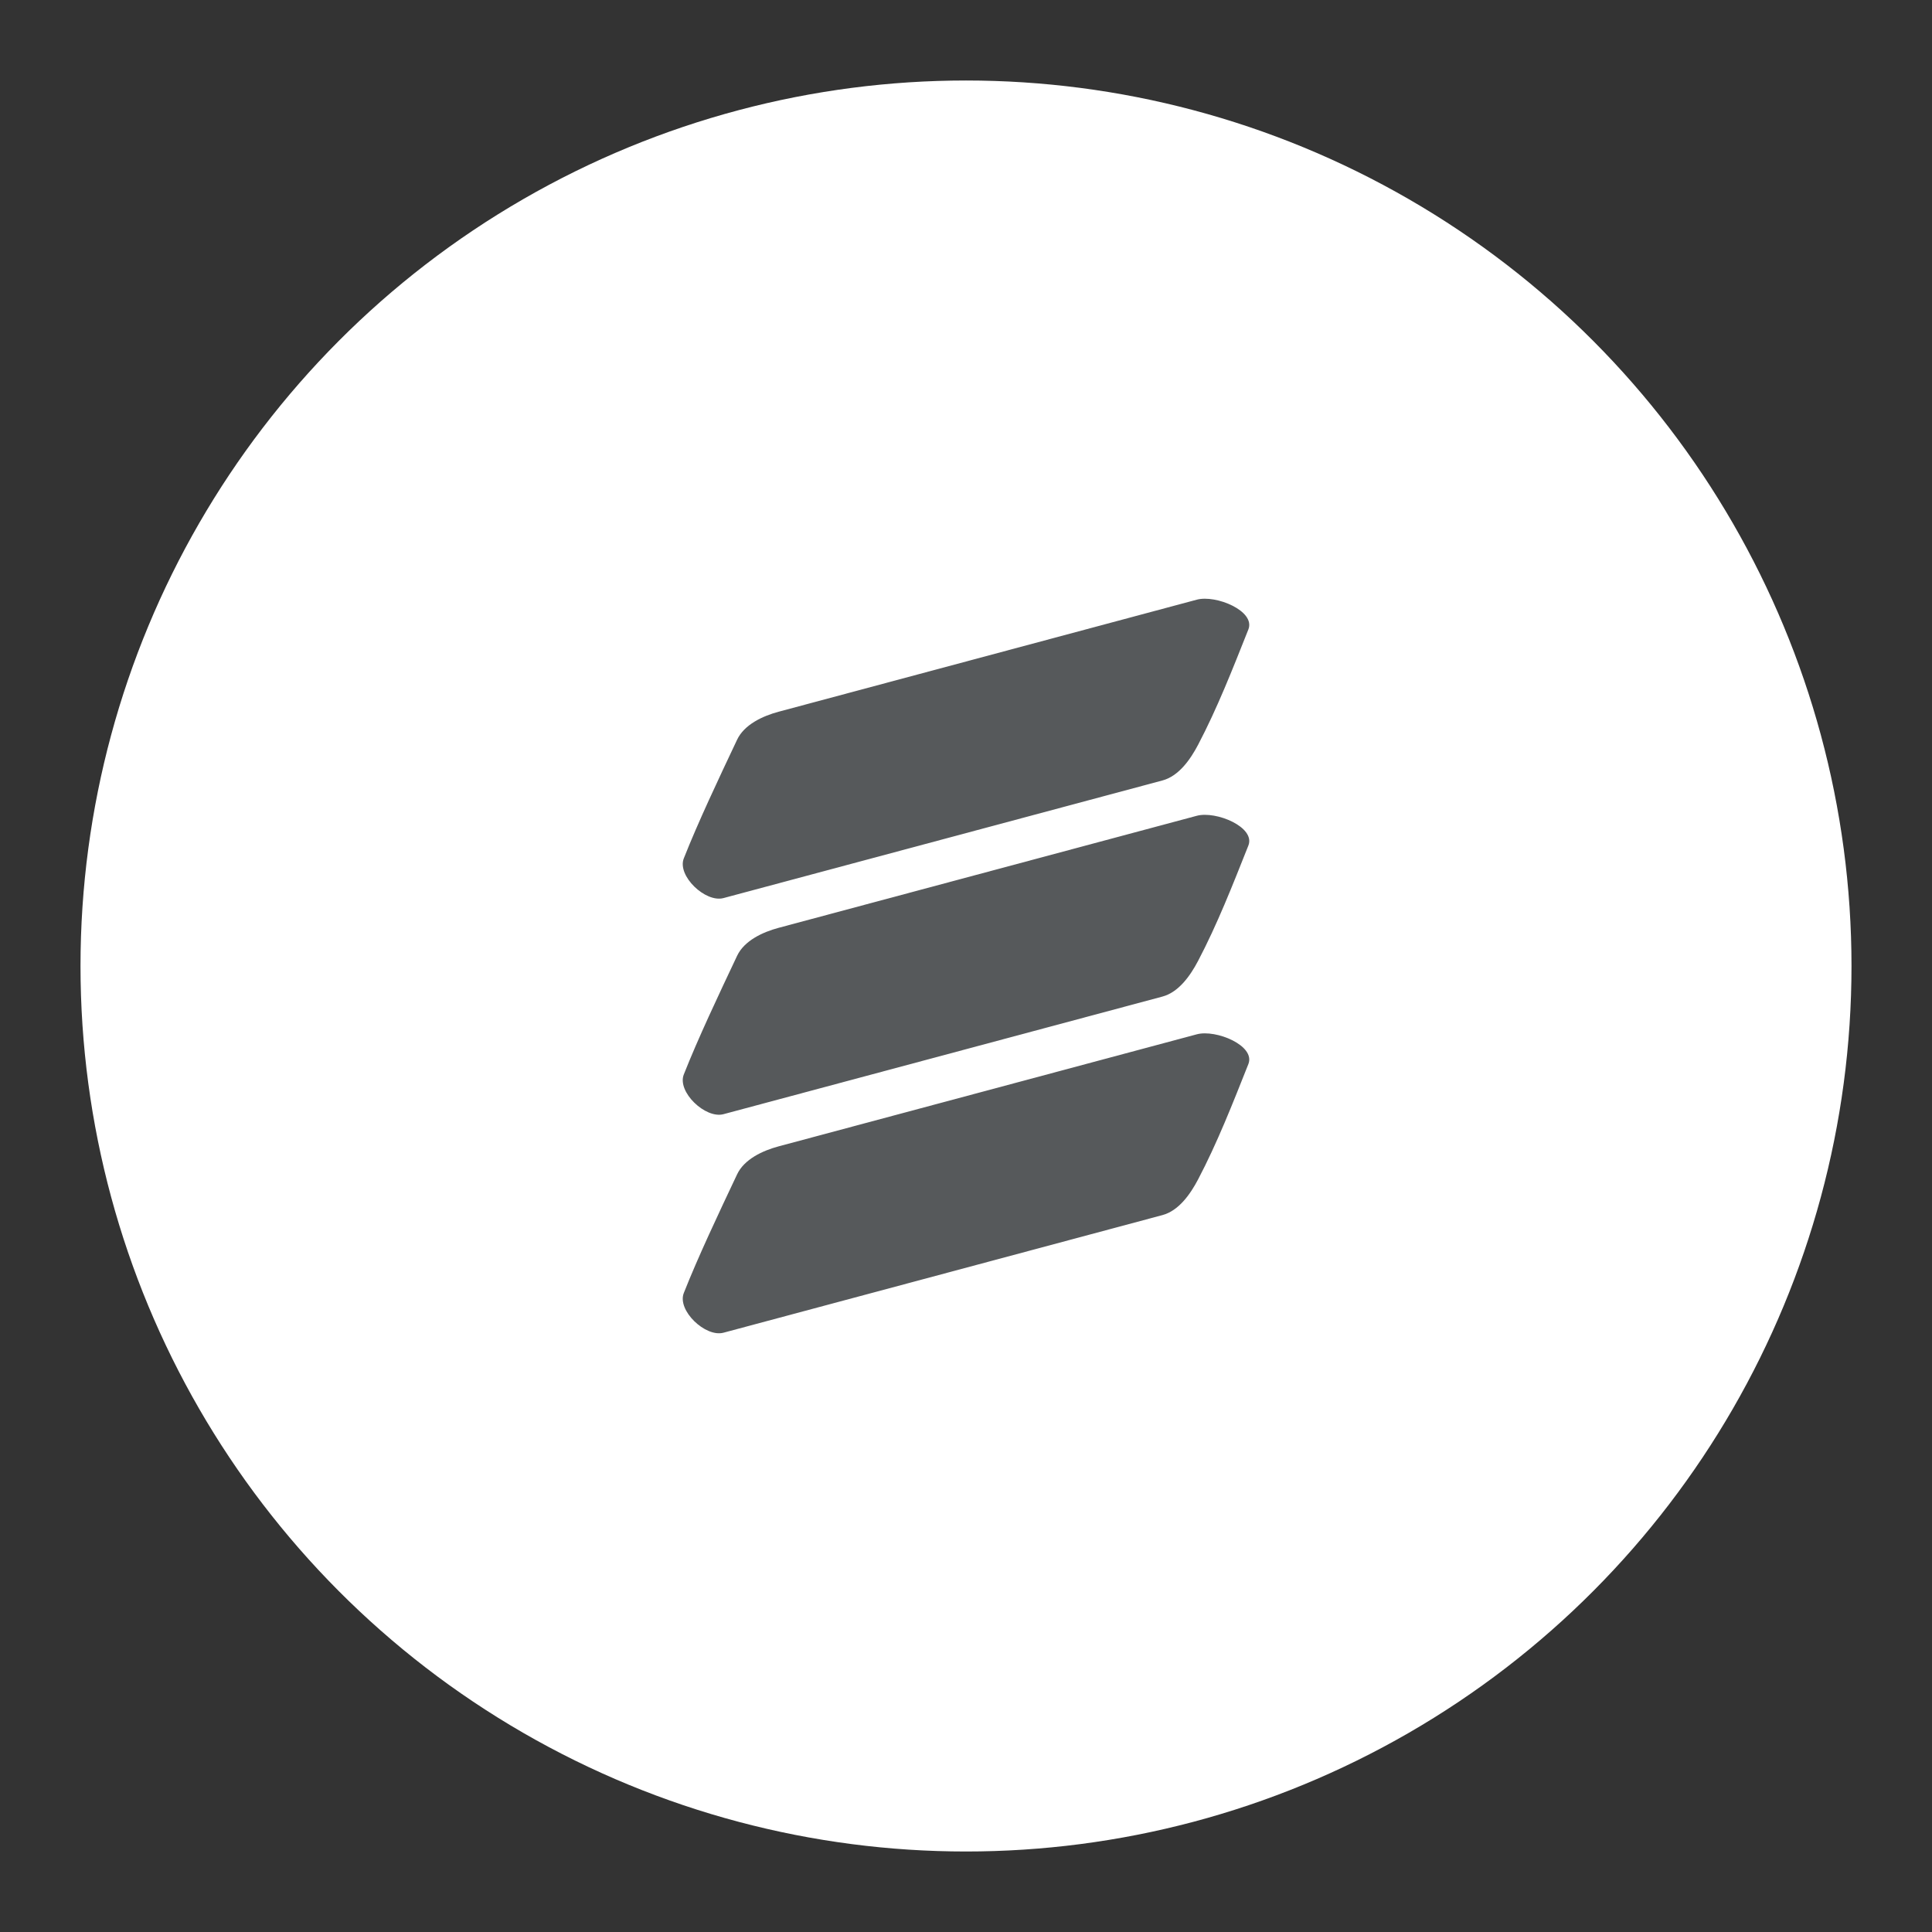<?xml version="1.0" encoding="UTF-8" standalone="no"?>
<svg
   version="1.1"
   viewBox="0 0 192 192"
   xml:space="preserve"
   id="svg10"
   sodipodi:docname="raven.svg"
   inkscape:version="1.2.2 (b0a8486541, 2022-12-01)"
   inkscape:export-filename="raven.png"
   inkscape:export-xdpi="96"
   inkscape:export-ydpi="96"
   xmlns:inkscape="http://www.inkscape.org/namespaces/inkscape"
   xmlns:sodipodi="http://sodipodi.sourceforge.net/DTD/sodipodi-0.dtd"
   xmlns="http://www.w3.org/2000/svg"
   xmlns:svg="http://www.w3.org/2000/svg"><rect x="0" y="0" width="192" height="192" fill="#333333" stroke="none"/><defs
   id="defs14" /><sodipodi:namedview
   id="namedview12"
   pagecolor="#505050"
   bordercolor="#eeeeee"
   borderopacity="1"
   inkscape:showpageshadow="0"
   inkscape:pageopacity="0"
   inkscape:pagecheckerboard="0"
   inkscape:deskcolor="#d1d1d1"
   showgrid="false"
   inkscape:zoom="1.2291667"
   inkscape:cx="19.525424"
   inkscape:cy="96.40678"
   inkscape:window-width="1884"
   inkscape:window-height="1055"
   inkscape:window-x="36"
   inkscape:window-y="0"
   inkscape:window-maximized="1"
   inkscape:current-layer="svg10" />
	 <circle
   class="a"
   cx="96"
   cy="96"
   r="88"
   fill="#fff"
   id="circle2" /><path
   d="m 77.384,70.729 c 13.595,-3.643 29.262,-7.841 41.554,-11.134 1.905,-0.51 5.852,1.126 5.124,2.958 -1.592,4.005 -3.096,7.843 -4.999,11.466 -0.777,1.479 -1.93,3.111 -3.543,3.543 -14.312,3.835 -31.003,8.307 -43.621,11.688 -1.796,0.481 -4.627,-2.215 -3.944,-3.944 1.42,-3.597 3.456,-7.898 5.297,-11.794 0.71,-1.502 2.529,-2.354 4.134,-2.784 z"
   fill="#56595b"
   stroke-linecap="round"
   stroke-linejoin="round"
   stroke-width="9.545"
   id="path4"
   style="fill:#56595b" /><path
   d="m 77.384,92.205 c 13.595,-3.643 29.262,-7.841 41.554,-11.134 1.905,-0.51 5.852,1.126 5.124,2.958 -1.592,4.005 -3.096,7.843 -4.999,11.466 -0.777,1.479 -1.93,3.111 -3.543,3.543 -14.312,3.835 -31.003,8.307 -43.621,11.688 -1.796,0.481 -4.627,-2.215 -3.944,-3.945 1.42,-3.597 3.456,-7.898 5.297,-11.794 0.71,-1.502 2.529,-2.354 4.134,-2.784 z"
   fill="#56595b"
   stroke-linecap="round"
   stroke-linejoin="round"
   stroke-width="9.545"
   id="path6" /><path
   d="m 77.384,113.922 c 13.595,-3.643 29.262,-7.841 41.554,-11.134 1.905,-0.51 5.852,1.126 5.124,2.958 -1.592,4.005 -3.096,7.843 -4.999,11.466 -0.777,1.479 -1.93,3.111 -3.543,3.543 -14.312,3.835 -31.003,8.307 -43.621,11.688 -1.796,0.481 -4.627,-2.215 -3.944,-3.944 1.42,-3.597 3.456,-7.898 5.297,-11.794 0.71,-1.502 2.529,-2.354 4.134,-2.784 z"
   fill="#56595b"
   stroke-linecap="round"
   stroke-linejoin="round"
   stroke-width="9.545"
   id="path8" /></svg>
